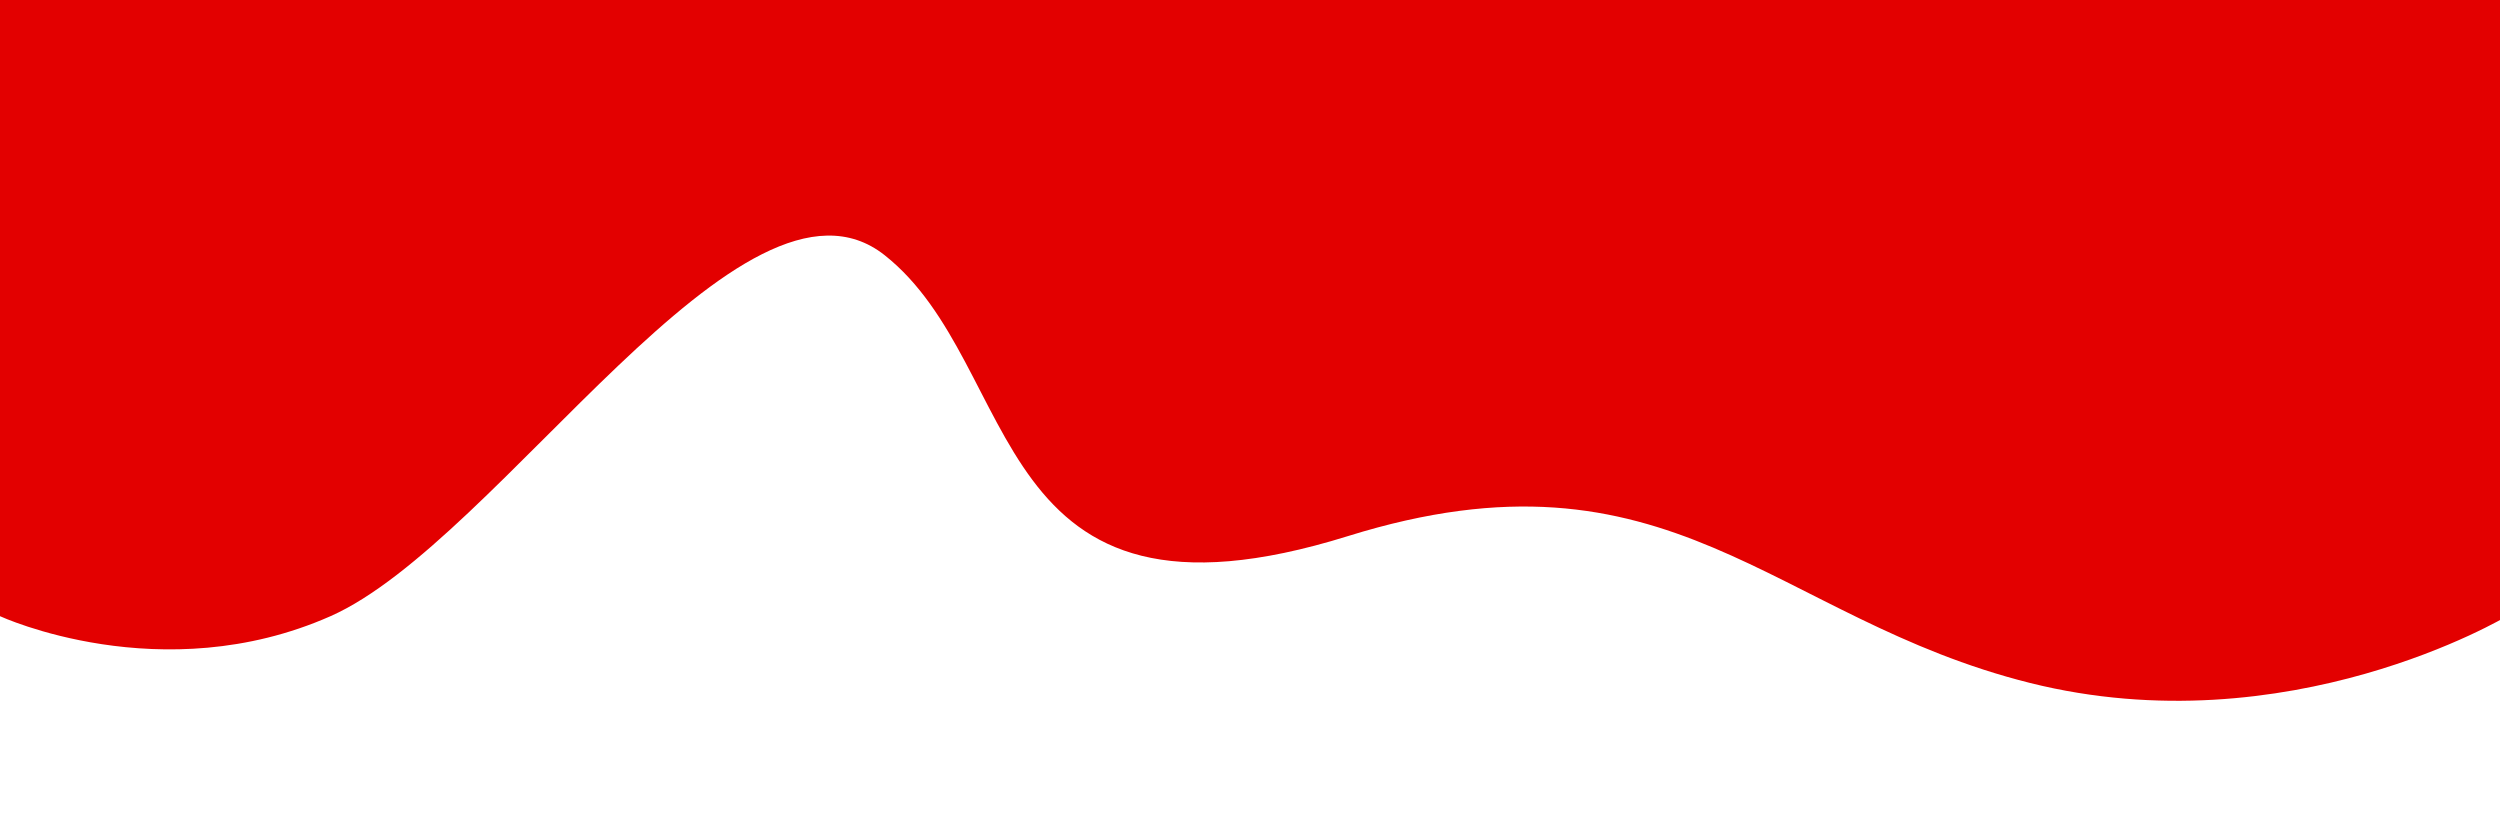 <?xml version="1.0" encoding="UTF-8"?>
<svg viewBox="0 0 2543 828" xmlns="http://www.w3.org/2000/svg" style="display:block">
  <g transform="matrix(1,0,0,0.517,0,0)">
    <path d="M0,0L2550,0L2550,1212.33C2550,1212.33 2327.59,1470.67 2064.99,1343.75C1802.39,1216.83 1699.36,856.913 1371.11,1054.78C1000.35,1278.26 1043.17,721.038 899.766,501.948C756.366,282.857 508.066,1065.32 336.207,1212.33C164.348,1359.35 0,1212.33 0,1212.33L0,0Z" style="fill:rgb(227,0,0);"/>
  </g>
</svg>
